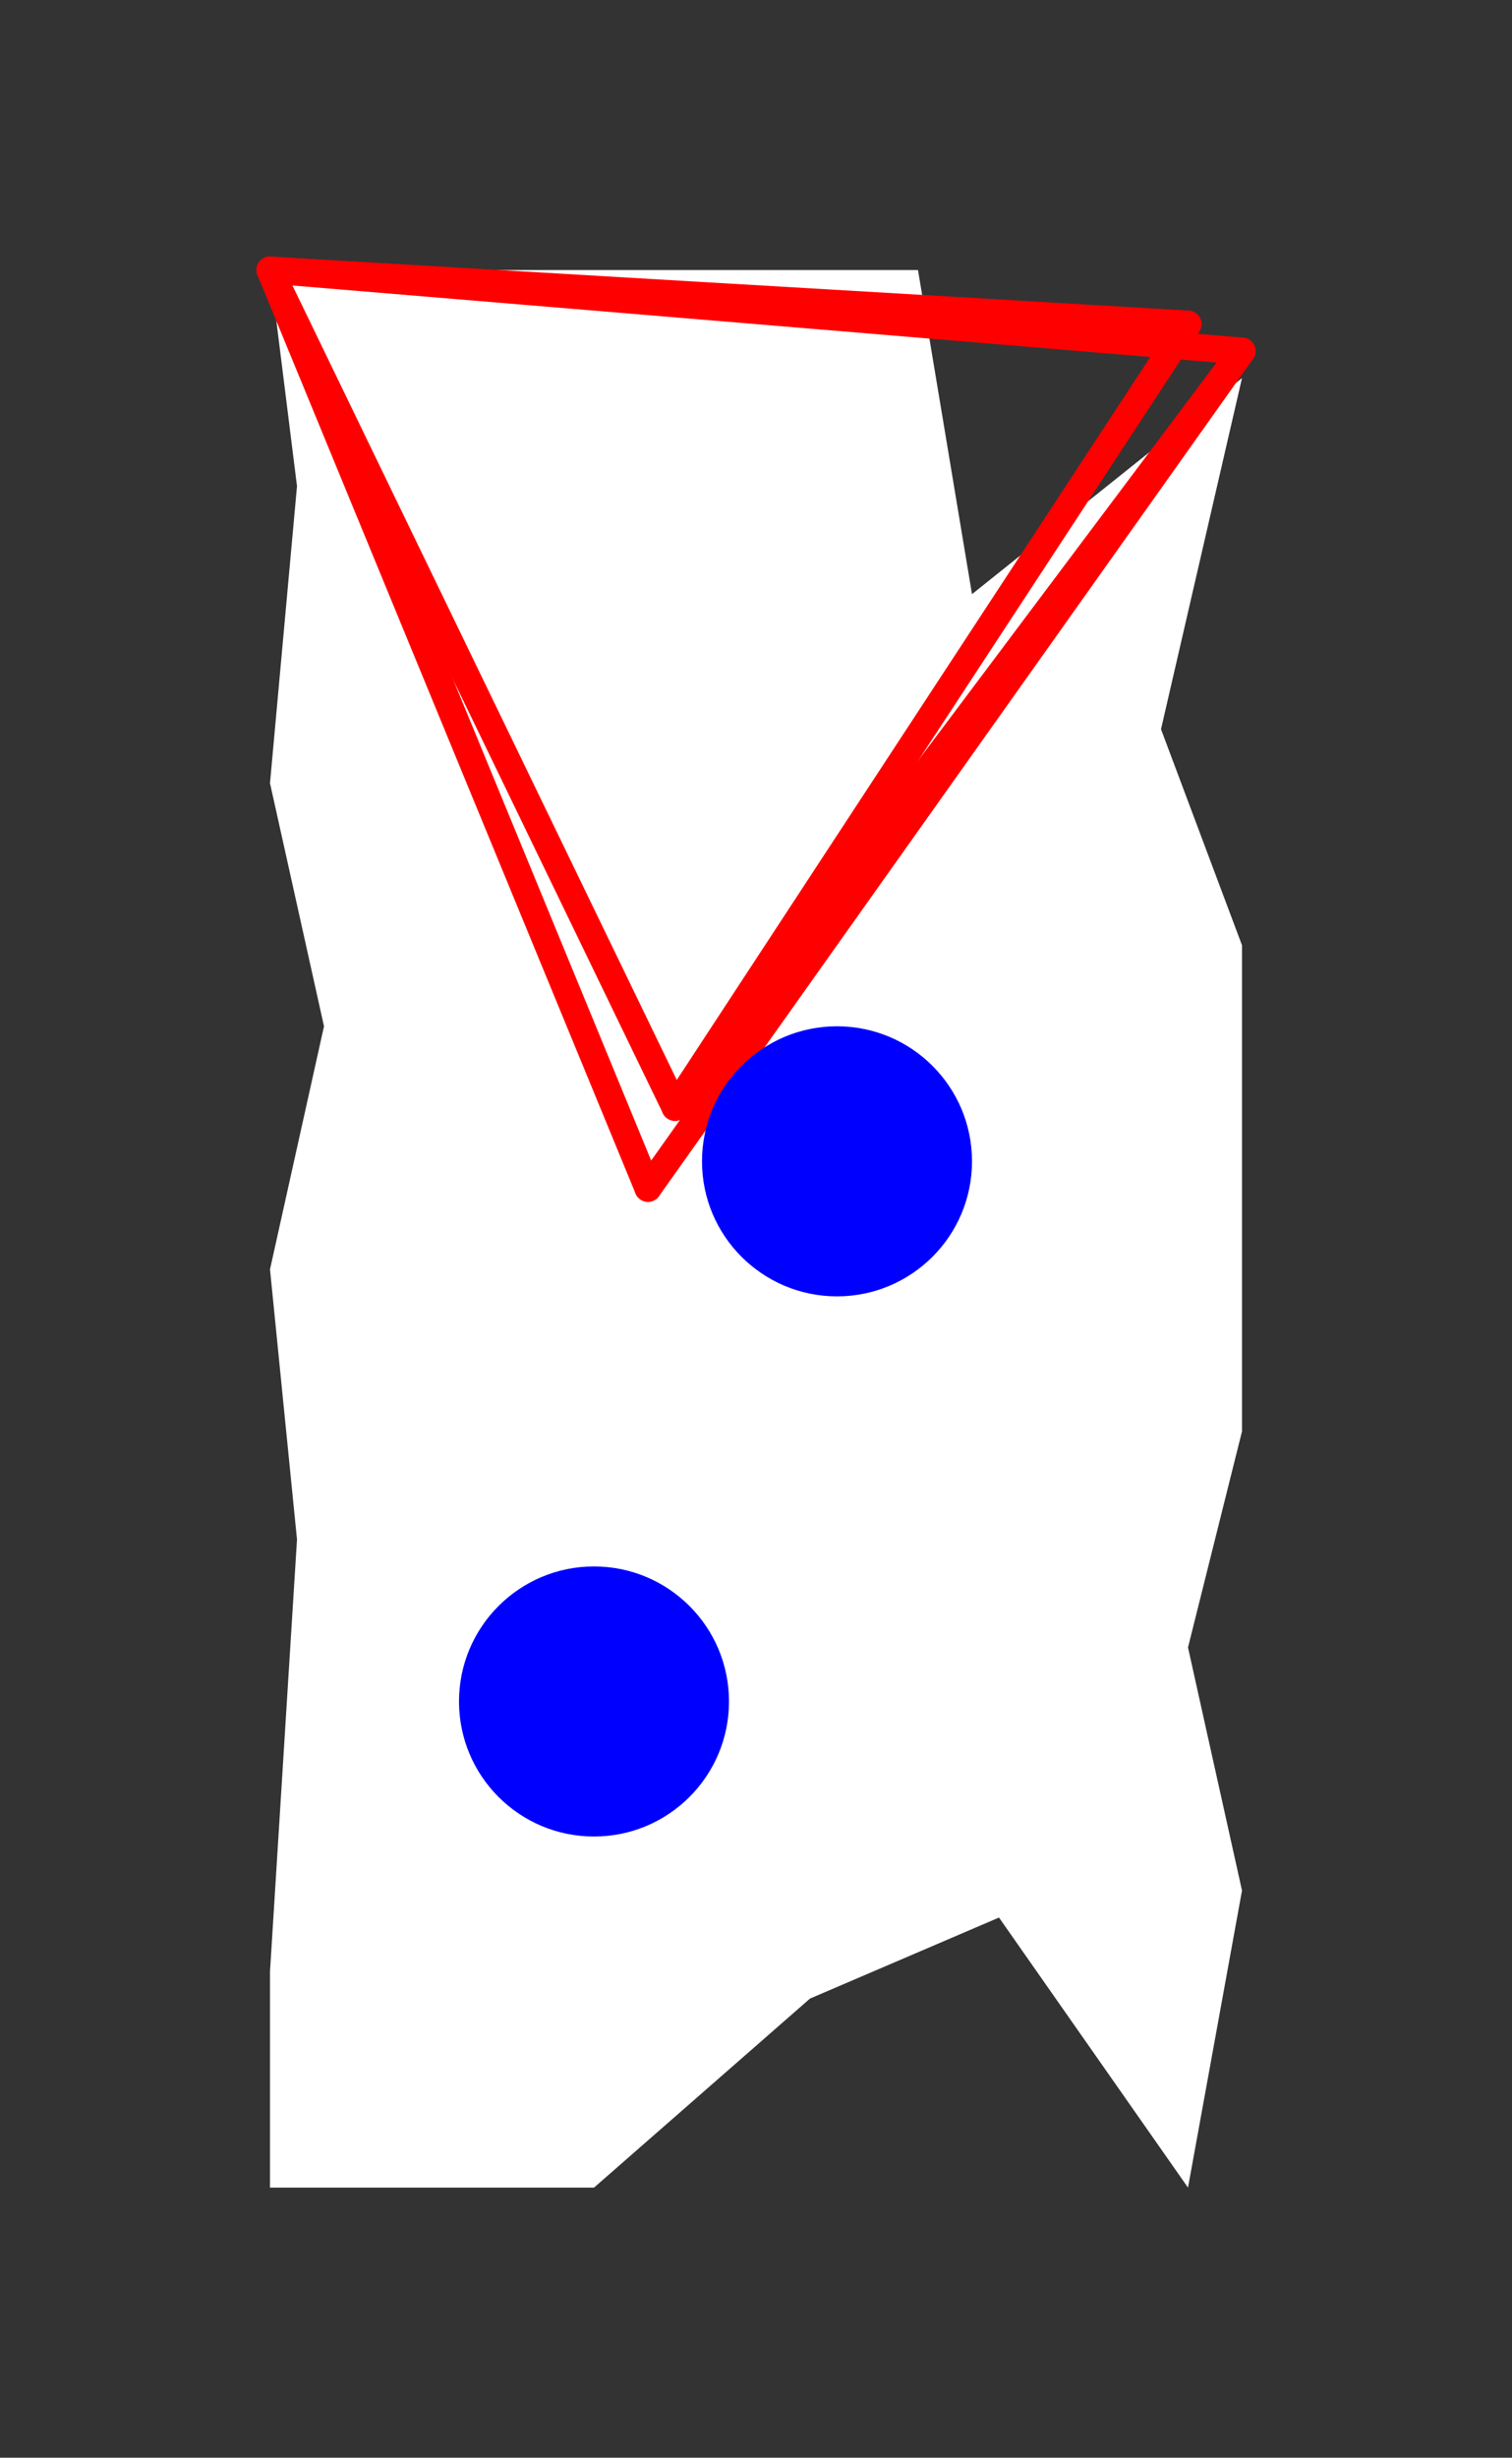 <?xml version="1.0" encoding="UTF-8" standalone="no"?>
<!DOCTYPE svg PUBLIC "-//W3C//DTD SVG 1.1//EN" "http://www.w3.org/Graphics/SVG/1.1/DTD/svg11.dtd">
<svg xmlns="http://www.w3.org/2000/svg" xmlns:xlink="http://www.w3.org/1999/xlink" viewBox="-10 -10 56 91" style="background-color: #00000066">
  <rect x="-10" y="-10" width="56" height="91" fill="#333333" stroke="none"/>
  <path d="M 0,19 L 1,8 L 0,0 L 24,0 L 26,12 L 36,4 L 33,17 L 36,25 L 36,43 L 34,51 L 36,60 L 34,71 L 27,61 L 20,64 L 12,71 L 0,71 L 0,63 L 1,47 L 0,37 L 2,28" style="fill:#ffffff; fill-rule:evenodd; stroke:none" />
  <g style="fill:none;stroke:#ff0000;stroke-linecap:round"><path d="M 14,34 L 0,0" /><path d="M 14,34 L 36,3" /><path d="M 34,2 L 0,0" /><path d="M 34,2 L 15,31" /><path d="M 0,0 L 15,31" /><path d="M 0,0 L 36,3" /><path d="M 15,31 L 36,3" /></g>
  <circle cx="12" cy="53" r="5px" style="fill:#0000ff80" /><circle cx="21" cy="33" r="5px" style="fill:#0000ff80" />
</svg>
